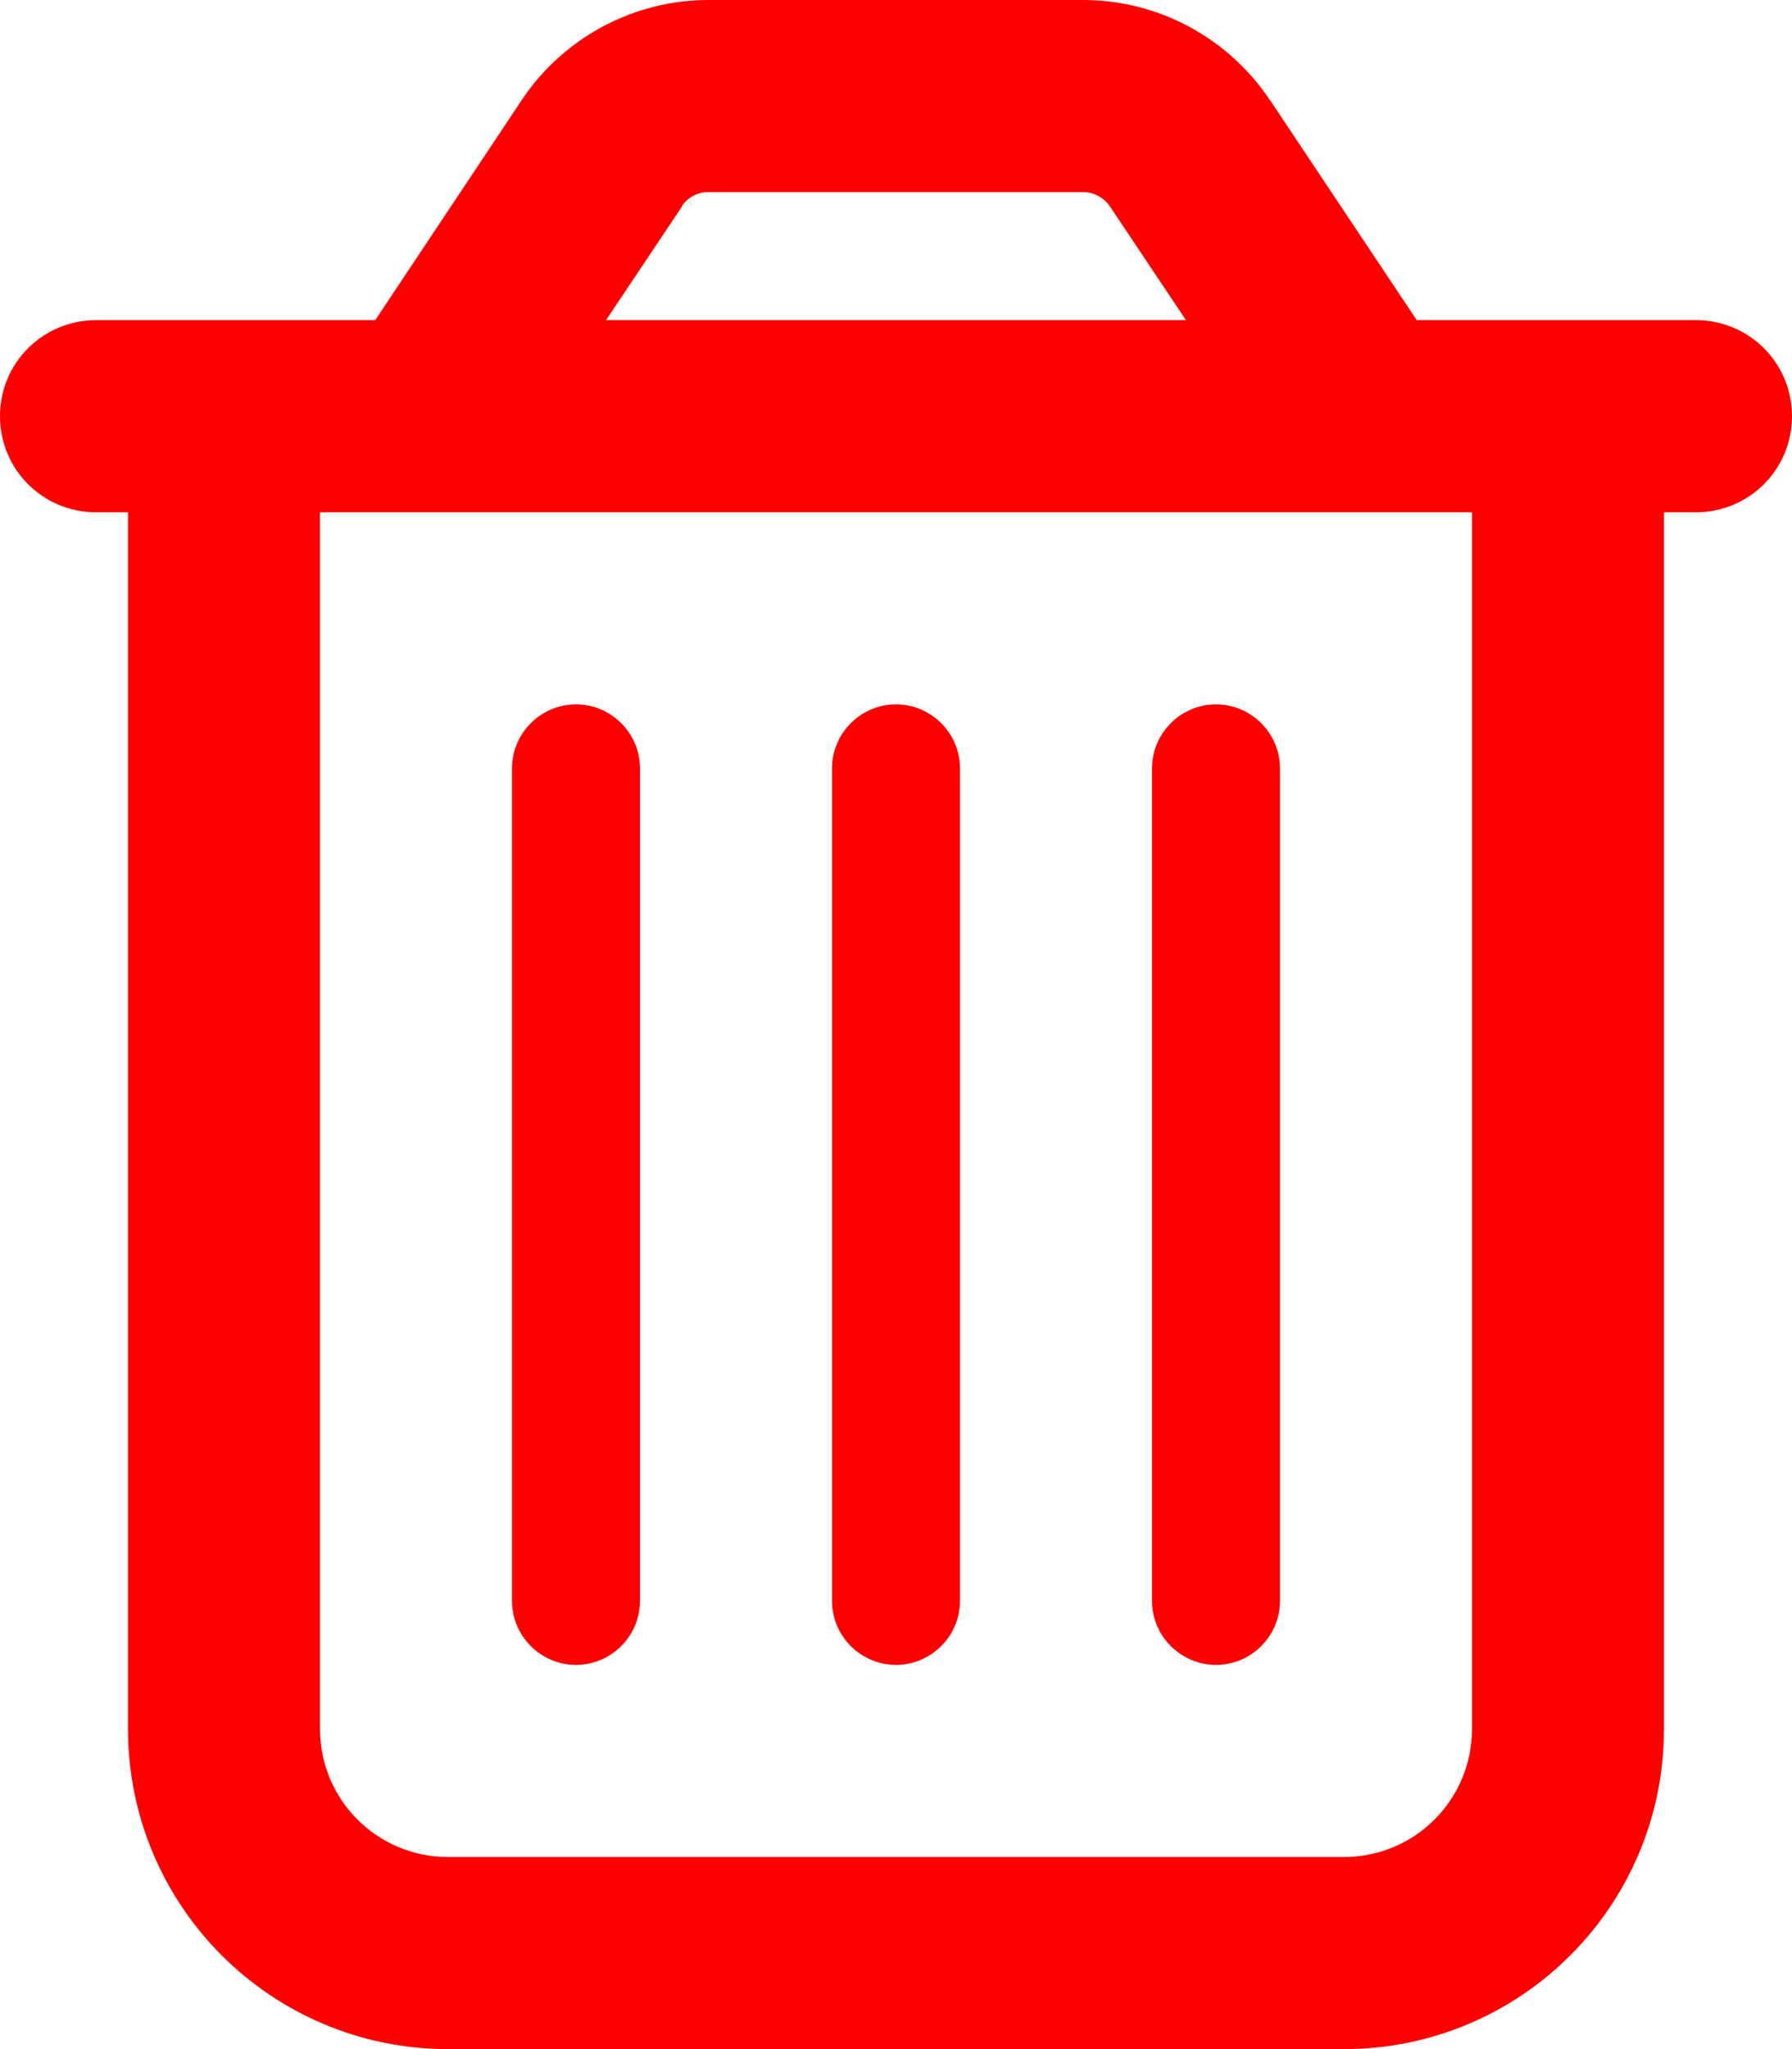 <svg width="448" height="512" viewBox="0 0 448 512" fill="none" xmlns="http://www.w3.org/2000/svg">
<g clip-path="url(#clip0_2_2)">
<path d="M170.5 51.6L151.5 80H296.5L277.5 51.6C276 49.4 273.5 48 270.8 48H177.1C174.4 48 171.9 49.3 170.4 51.6H170.5ZM317.5 25L354.2 80H368H416H424C437.3 80 448 90.7 448 104C448 117.3 437.3 128 424 128H416V432C416 476.2 380.2 512 336 512H112C67.8 512 32 476.2 32 432V128H24C10.7 128 0 117.3 0 104C0 90.7 10.7 80 24 80H32H80H93.8L130.5 24.9C140.9 9.4 158.4 0 177.1 0H270.8C289.5 0 307 9.4 317.4 24.9L317.5 25ZM80 128V432C80 449.7 94.3 464 112 464H336C353.7 464 368 449.7 368 432V128H80ZM160 192V400C160 408.8 152.8 416 144 416C135.2 416 128 408.8 128 400V192C128 183.2 135.2 176 144 176C152.8 176 160 183.2 160 192ZM240 192V400C240 408.8 232.8 416 224 416C215.2 416 208 408.8 208 400V192C208 183.2 215.2 176 224 176C232.8 176 240 183.2 240 192ZM320 192V400C320 408.8 312.8 416 304 416C295.2 416 288 408.8 288 400V192C288 183.2 295.2 176 304 176C312.8 176 320 183.2 320 192Z" fill="#FF0000"/>
</g>
<defs>
<clipPath id="clip0_2_2">
<rect width="448" height="512" fill="white"/>
</clipPath>
</defs>
</svg>
